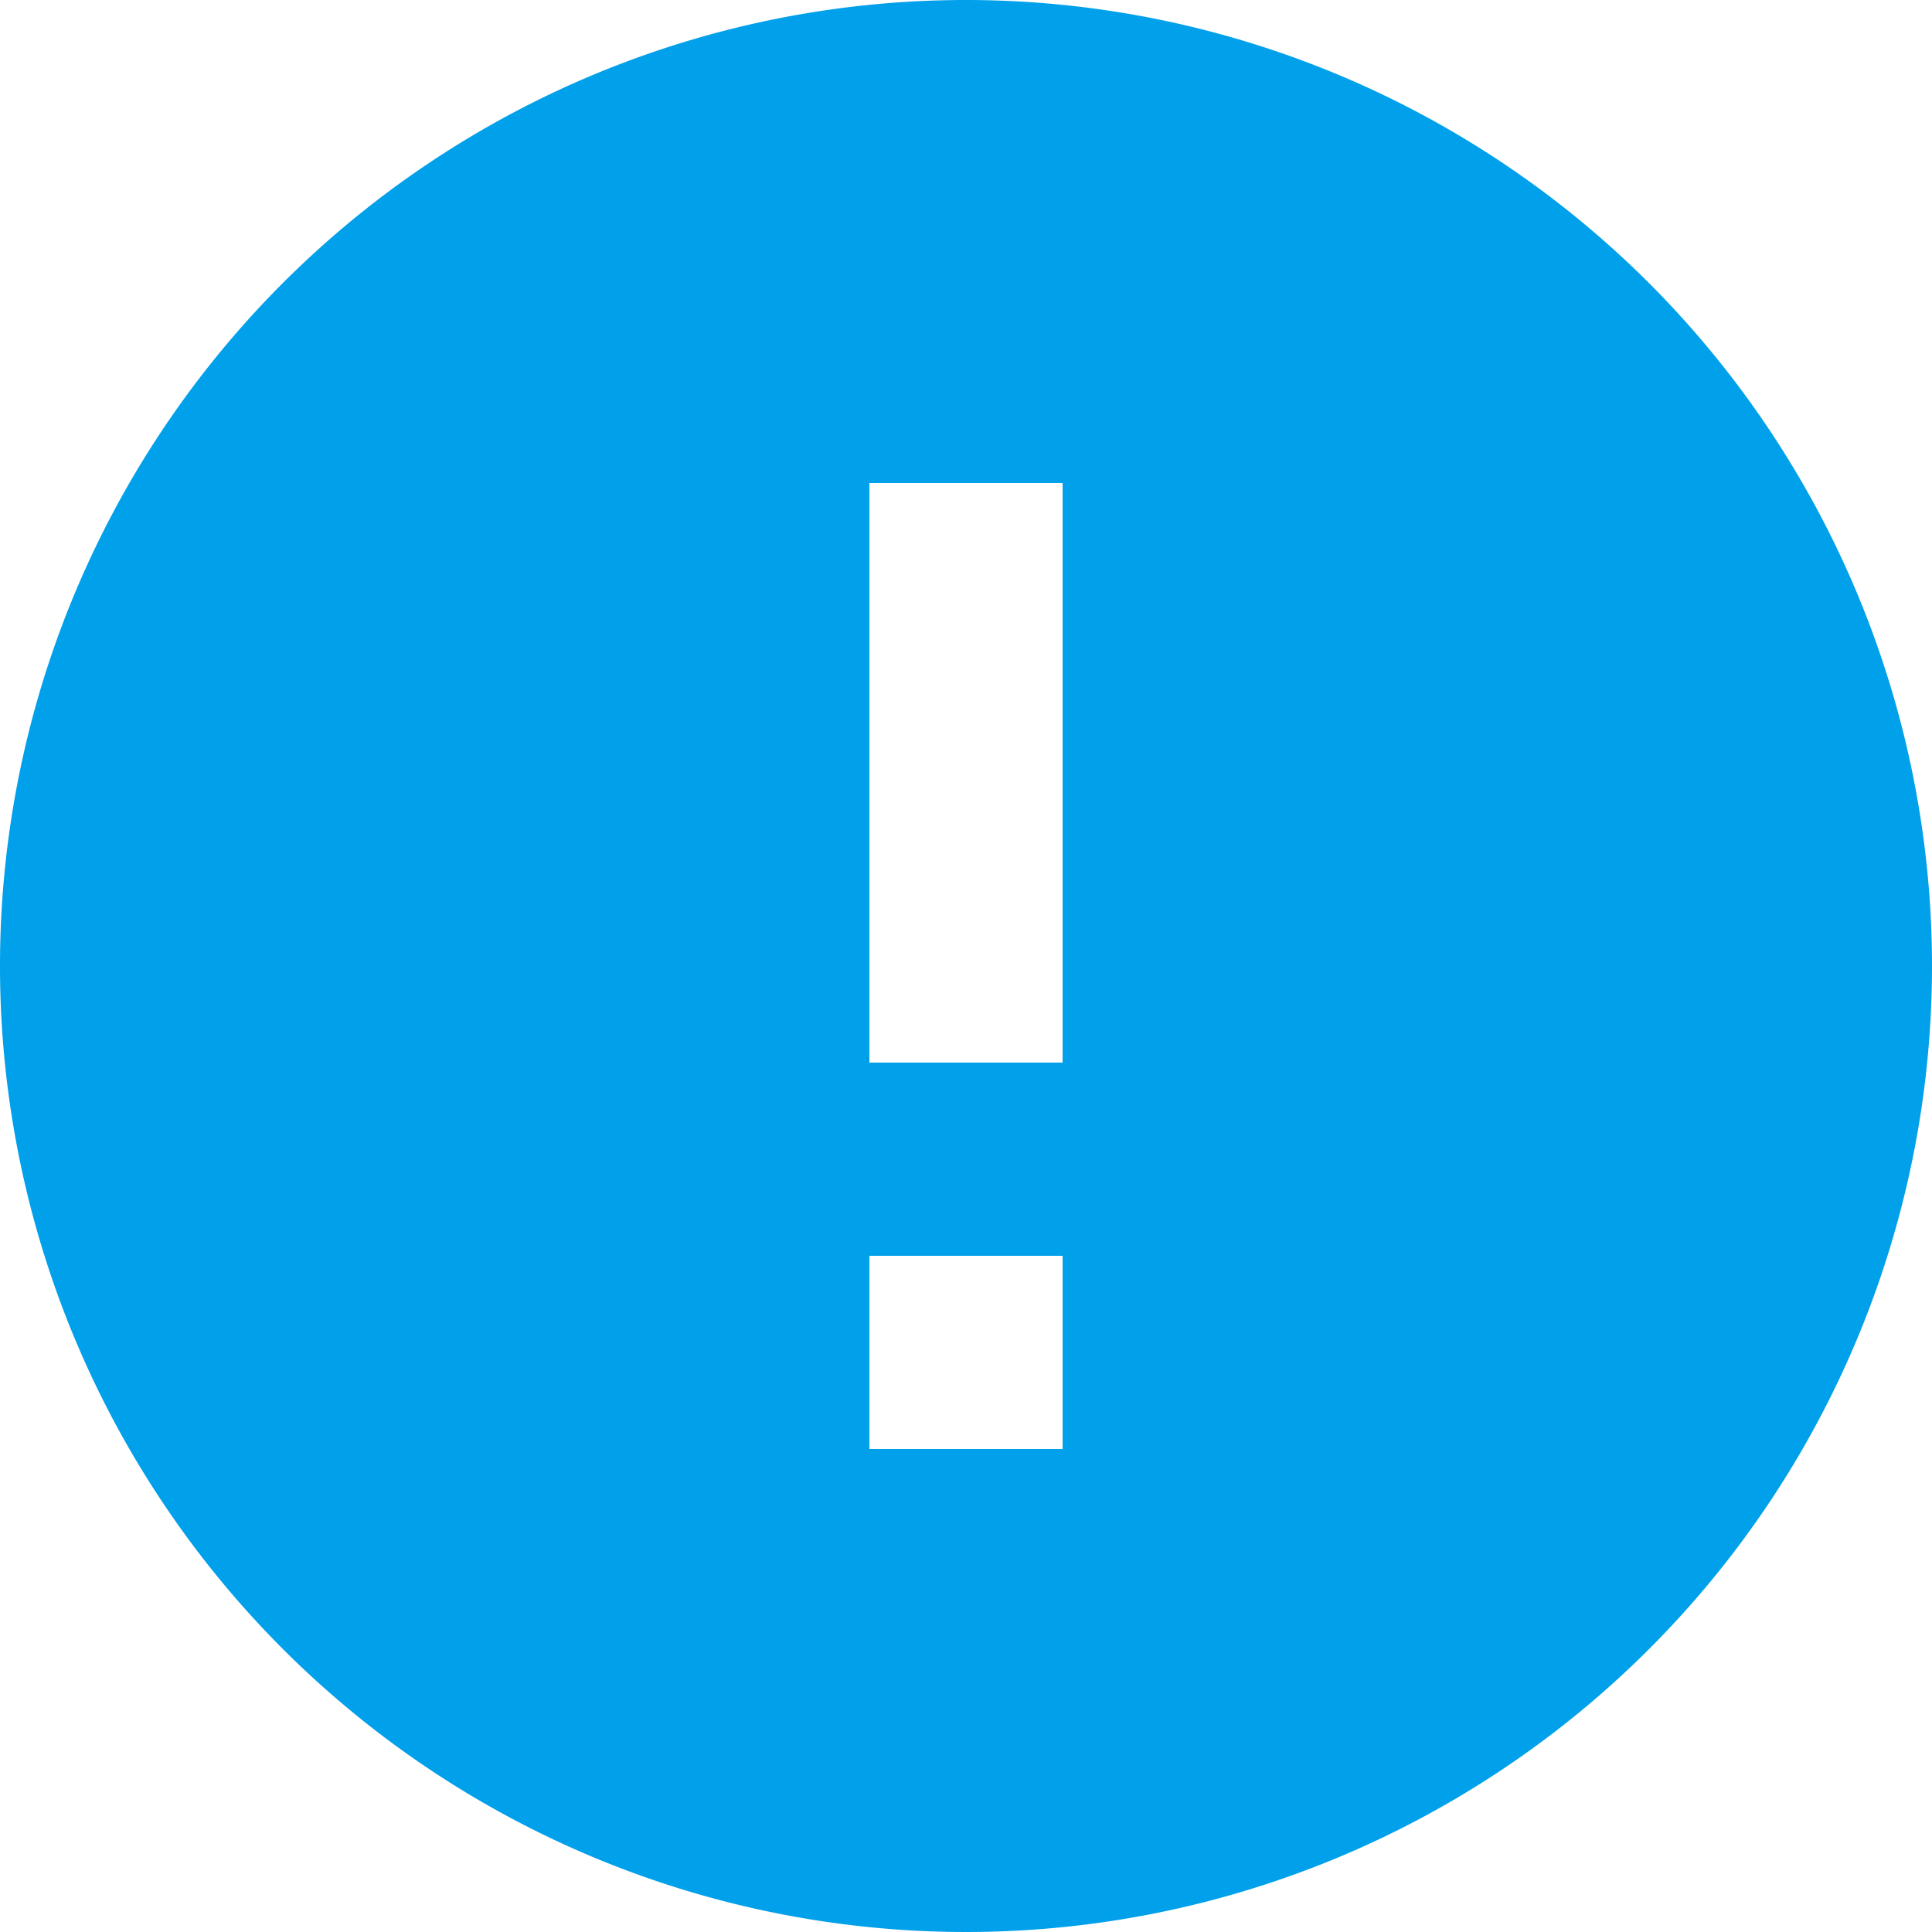 <svg xmlns="http://www.w3.org/2000/svg" width="82" height="82" viewBox="0 0 82 82">
    <path fill="#00a0ea" d="M43 2a41 41 0 1 0 41 41A41.015 41.015 0 0 0 43 2zm4.1 61.5h-8.2v-8.2h8.2zm0-16.4h-8.2V22.5h8.2z" transform="translate(-2 -2)"/>
</svg>
